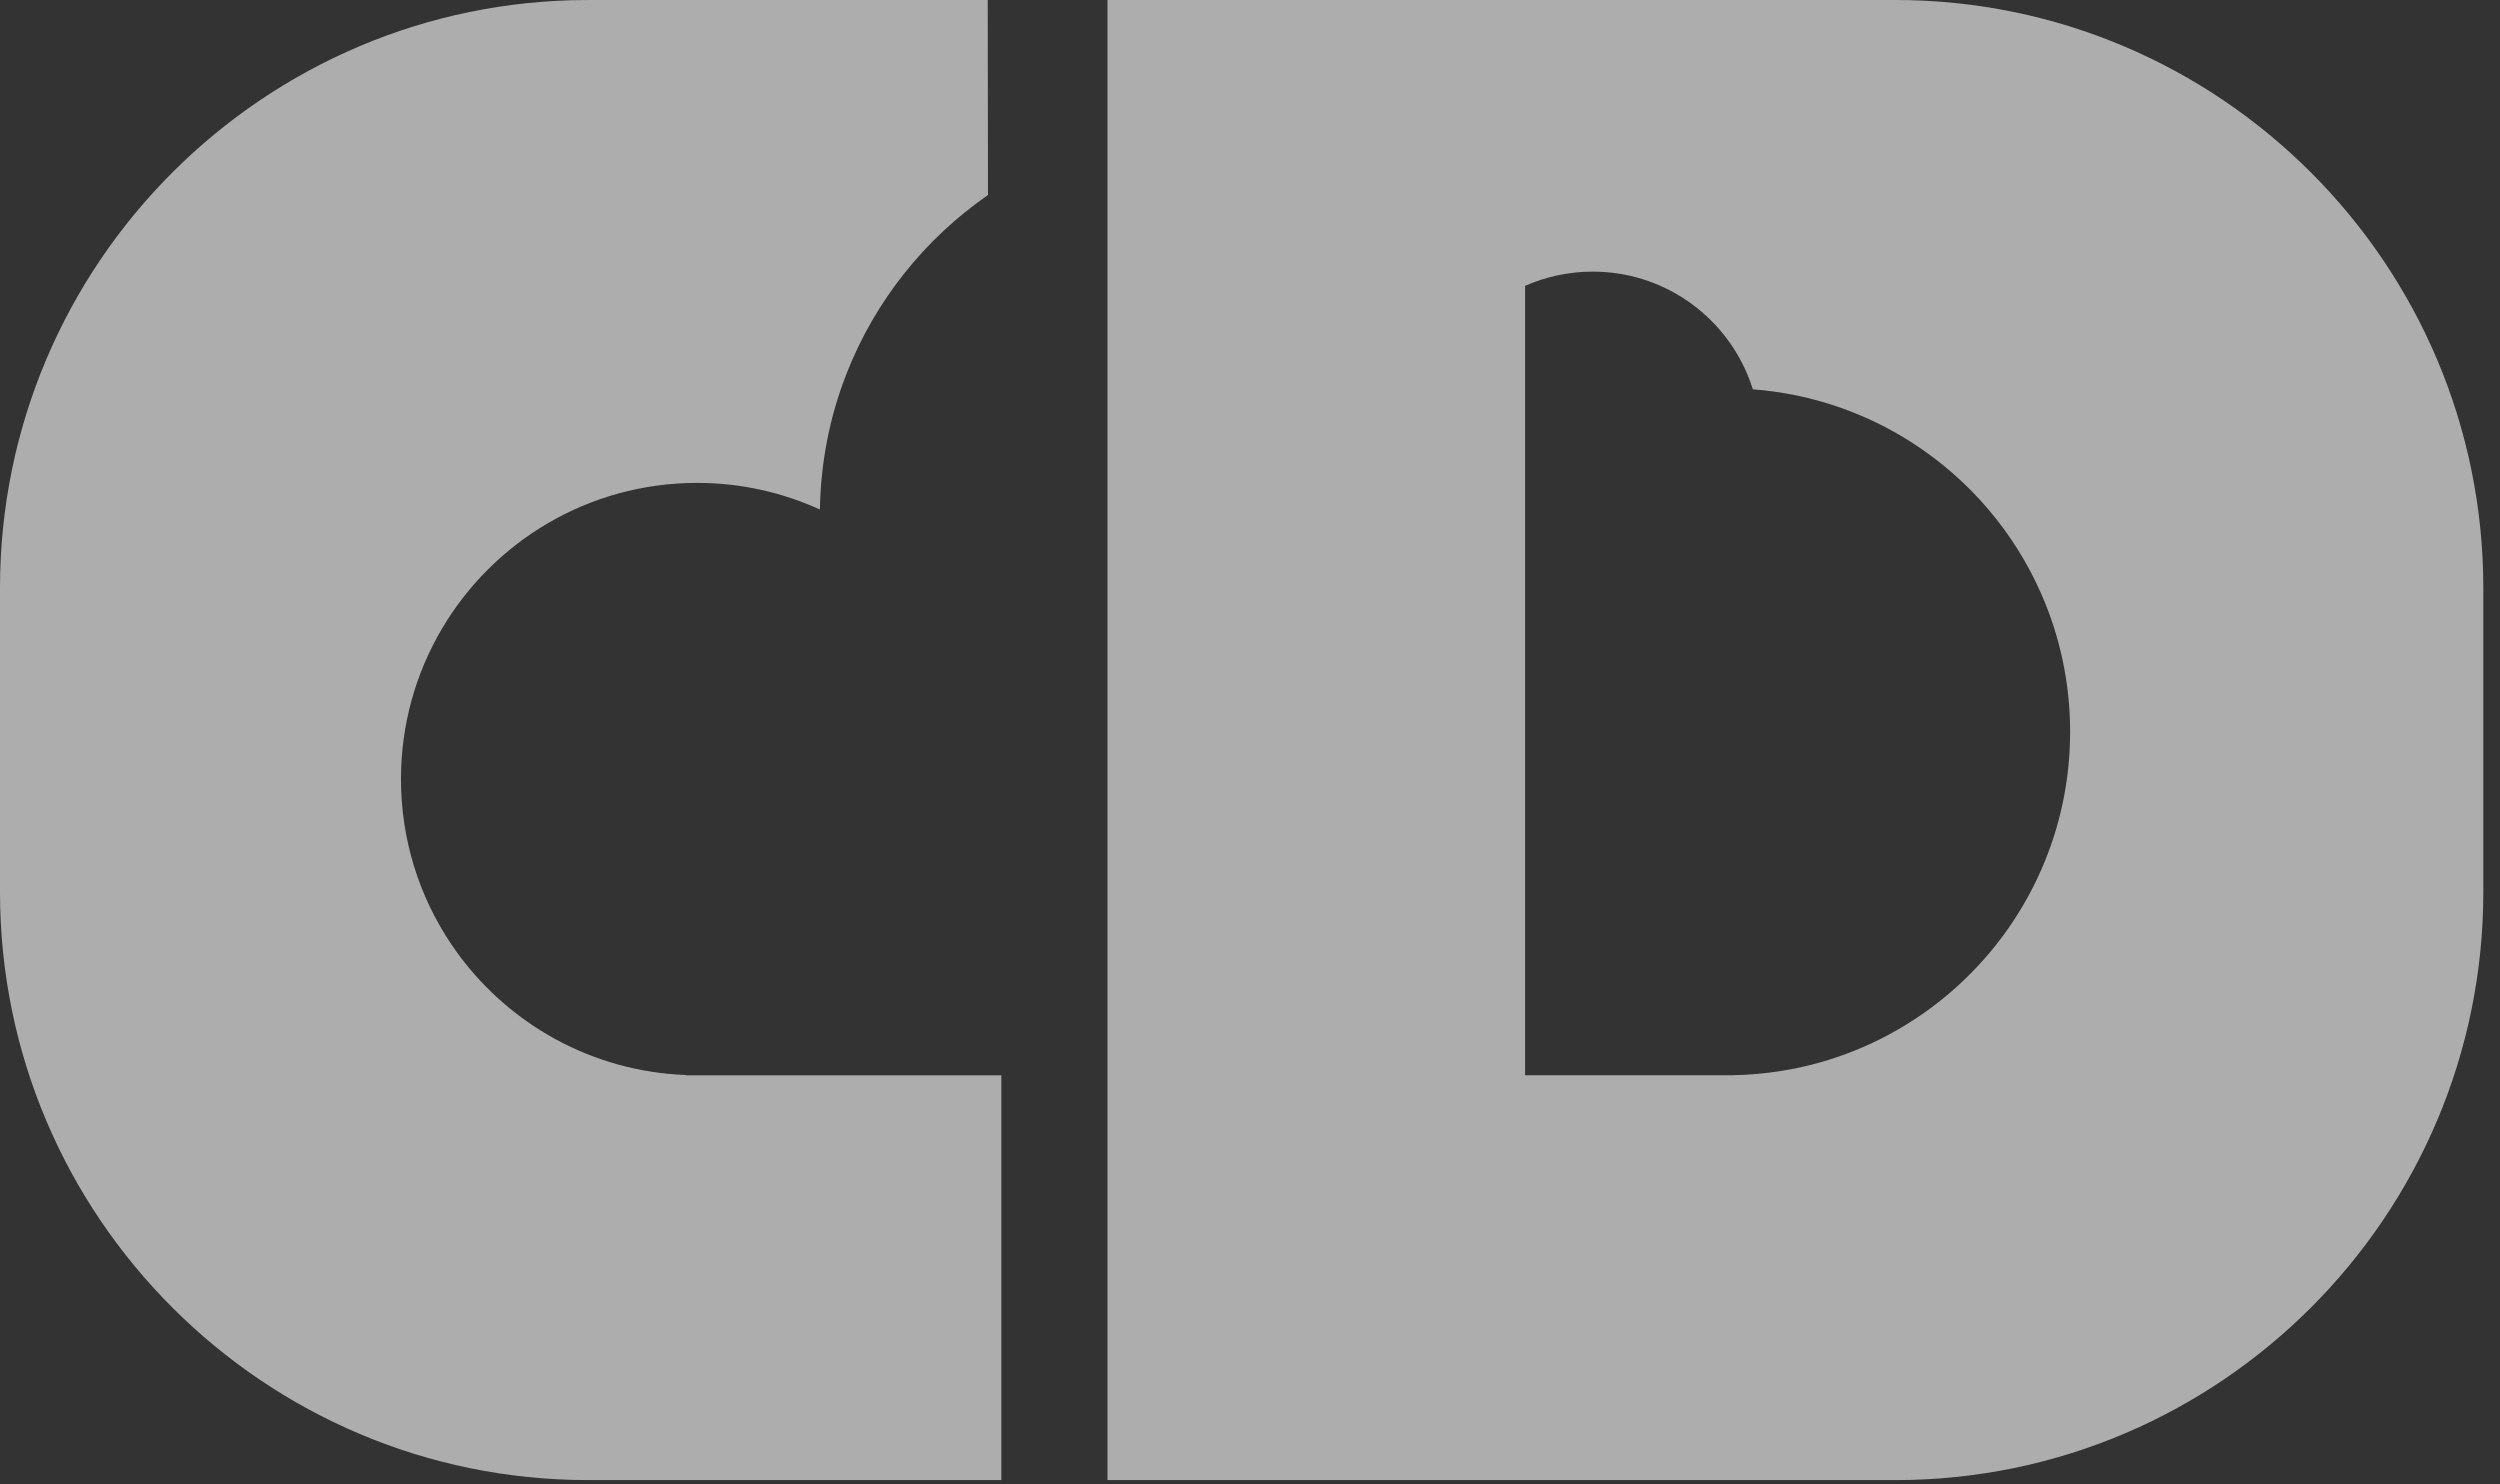 <?xml version="1.0" encoding="UTF-8"?>
<svg xmlns="http://www.w3.org/2000/svg" width="128" height="76" viewBox="0 0 128 76" fill="none">
  <rect x="0" y="0" width="128" height="76" fill="#333333" stroke="none"/>
  <g clip-path="url(#clip0_883_578)">
    <path d="M97.038 0H56.703V75.781H97.038C113.639 75.781 127.146 62.274 127.146 45.671V30.107C127.146 13.504 113.639 0 97.038 0ZM88.729 55.055H78.084V14.635C79.143 14.168 80.315 13.907 81.548 13.907C85.109 13.907 88.163 16.074 89.463 19.162C89.569 19.414 89.664 19.671 89.746 19.933C92.736 20.16 95.516 21.133 97.902 22.667C100.812 24.537 103.133 27.241 104.529 30.443C105.469 32.594 105.99 34.971 105.99 37.468C105.99 39.965 105.469 42.343 104.529 44.495C102.89 48.25 99.978 51.322 96.338 53.165C96.321 53.174 96.303 53.183 96.286 53.192C94.005 54.338 91.442 55.001 88.729 55.05V55.055H88.729Z" fill="white" fill-opacity="0.6"></path>
    <path d="M35.121 55.041C32.697 54.95 30.418 54.291 28.415 53.192C28.162 53.054 27.914 52.908 27.67 52.755C25.859 51.626 24.305 50.123 23.113 48.356C21.483 45.938 20.53 43.025 20.53 39.89C20.53 37.088 21.291 34.464 22.616 32.211C25.251 27.73 30.122 24.724 35.697 24.724C37.939 24.724 40.065 25.215 41.979 26.087C41.998 24.902 42.12 23.742 42.335 22.616C42.564 21.424 42.899 20.27 43.331 19.163C44.785 15.426 47.335 12.234 50.585 9.985L50.571 0.001H30.109C13.506 0 0 13.506 0 30.108V45.672C0 62.273 13.506 75.78 30.108 75.78H51.269V55.056H35.117L35.121 55.041V55.041Z" fill="white" fill-opacity="0.6"></path>
  </g>
  <defs>
    <clipPath id="clip0_883_578">
      <rect width="127.147" height="75.781" fill="white"></rect>
    </clipPath>
  </defs>
</svg>
